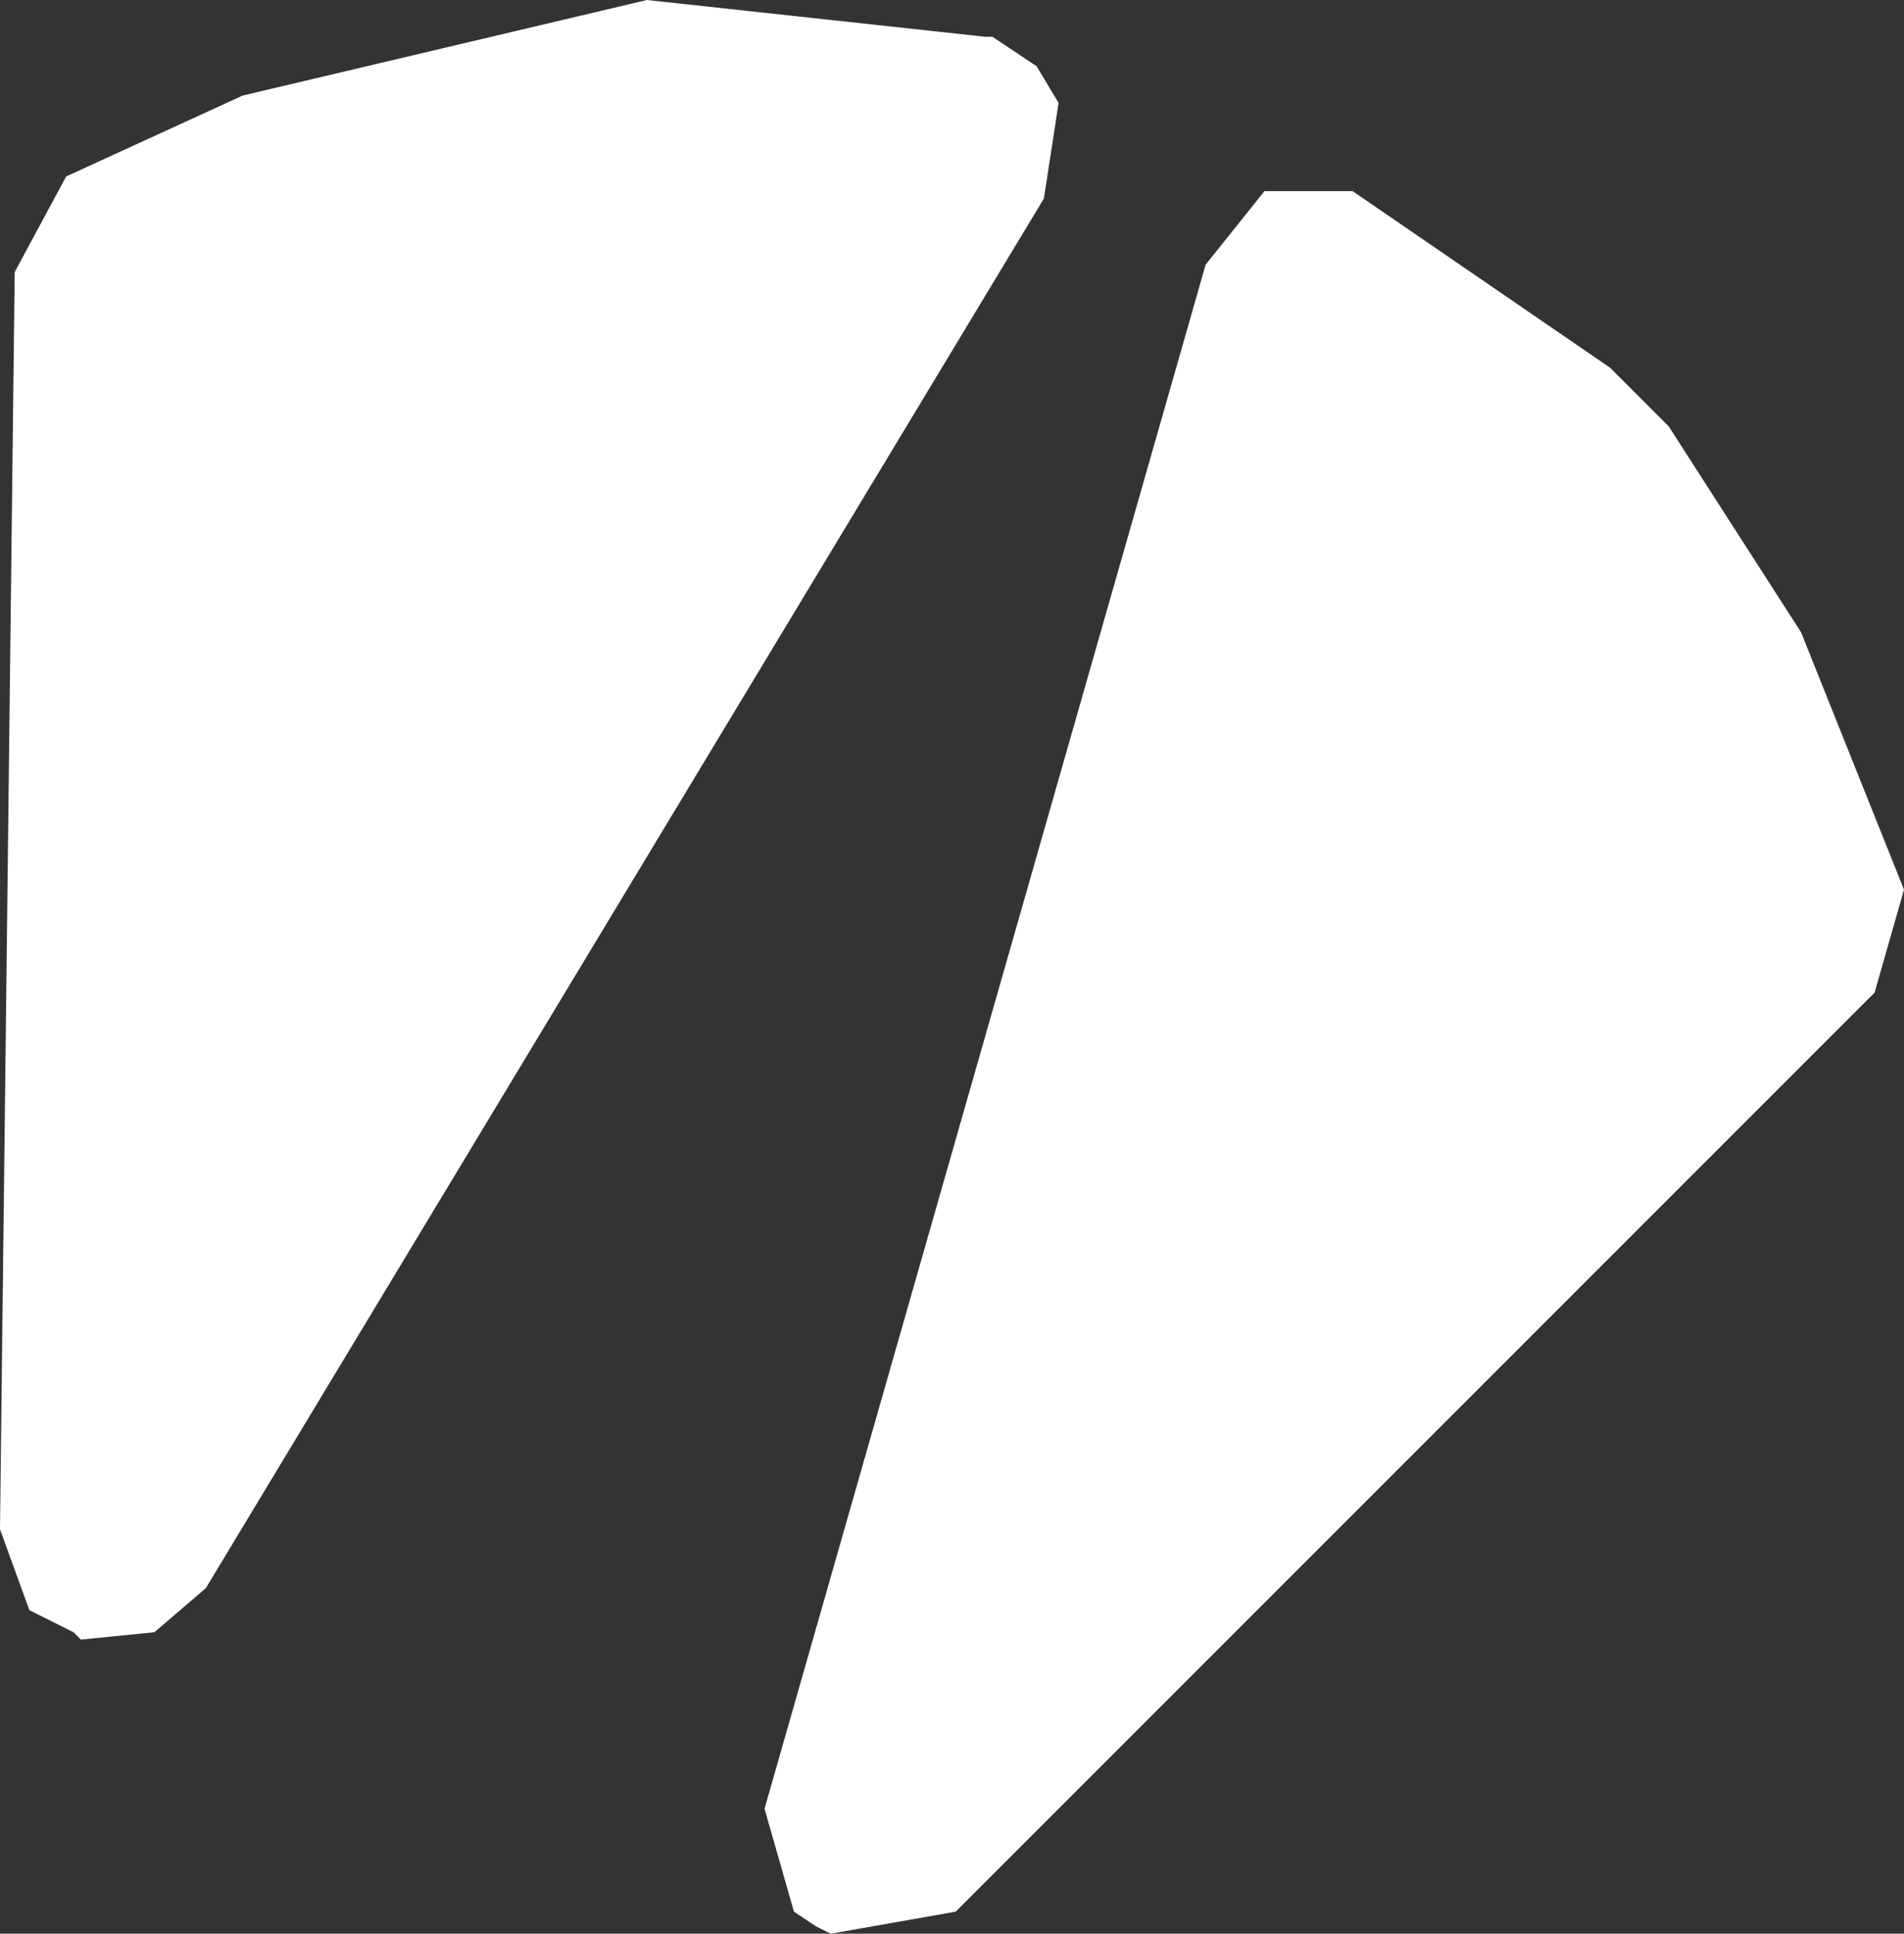 <?xml version="1.0" encoding="UTF-8" standalone="no"?>
<svg xmlns:ffdec="https://www.free-decompiler.com/flash" xmlns:xlink="http://www.w3.org/1999/xlink" ffdec:objectType="shape" height="13.15px" width="12.95px" xmlns="http://www.w3.org/2000/svg">
  <rect width="100%" height="100%" fill="#333333" stroke="none"/>
  <g transform="matrix(1.0, 0.0, 0.0, 1.0, 0.0, -0.5)">
    <path d="M7.2 1.2 L7.1 1.85 1.4 11.3 1.05 11.6 0.55 11.65 0.5 11.6 0.2 11.45 0.0 10.9 0.1 2.35 0.45 1.7 1.65 1.15 4.4 0.5 6.7 0.75 6.75 0.75 7.05 0.95 7.2 1.2 M12.25 4.8 L12.95 6.55 12.75 7.25 6.5 13.5 5.65 13.65 5.55 13.6 5.4 13.5 5.2 12.8 8.2 2.3 8.6 1.8 9.2 1.8 10.95 3.0 11.35 3.4 12.25 4.8" fill="#ffffff" fill-rule="evenodd" stroke="none"/>
  </g>
</svg>
